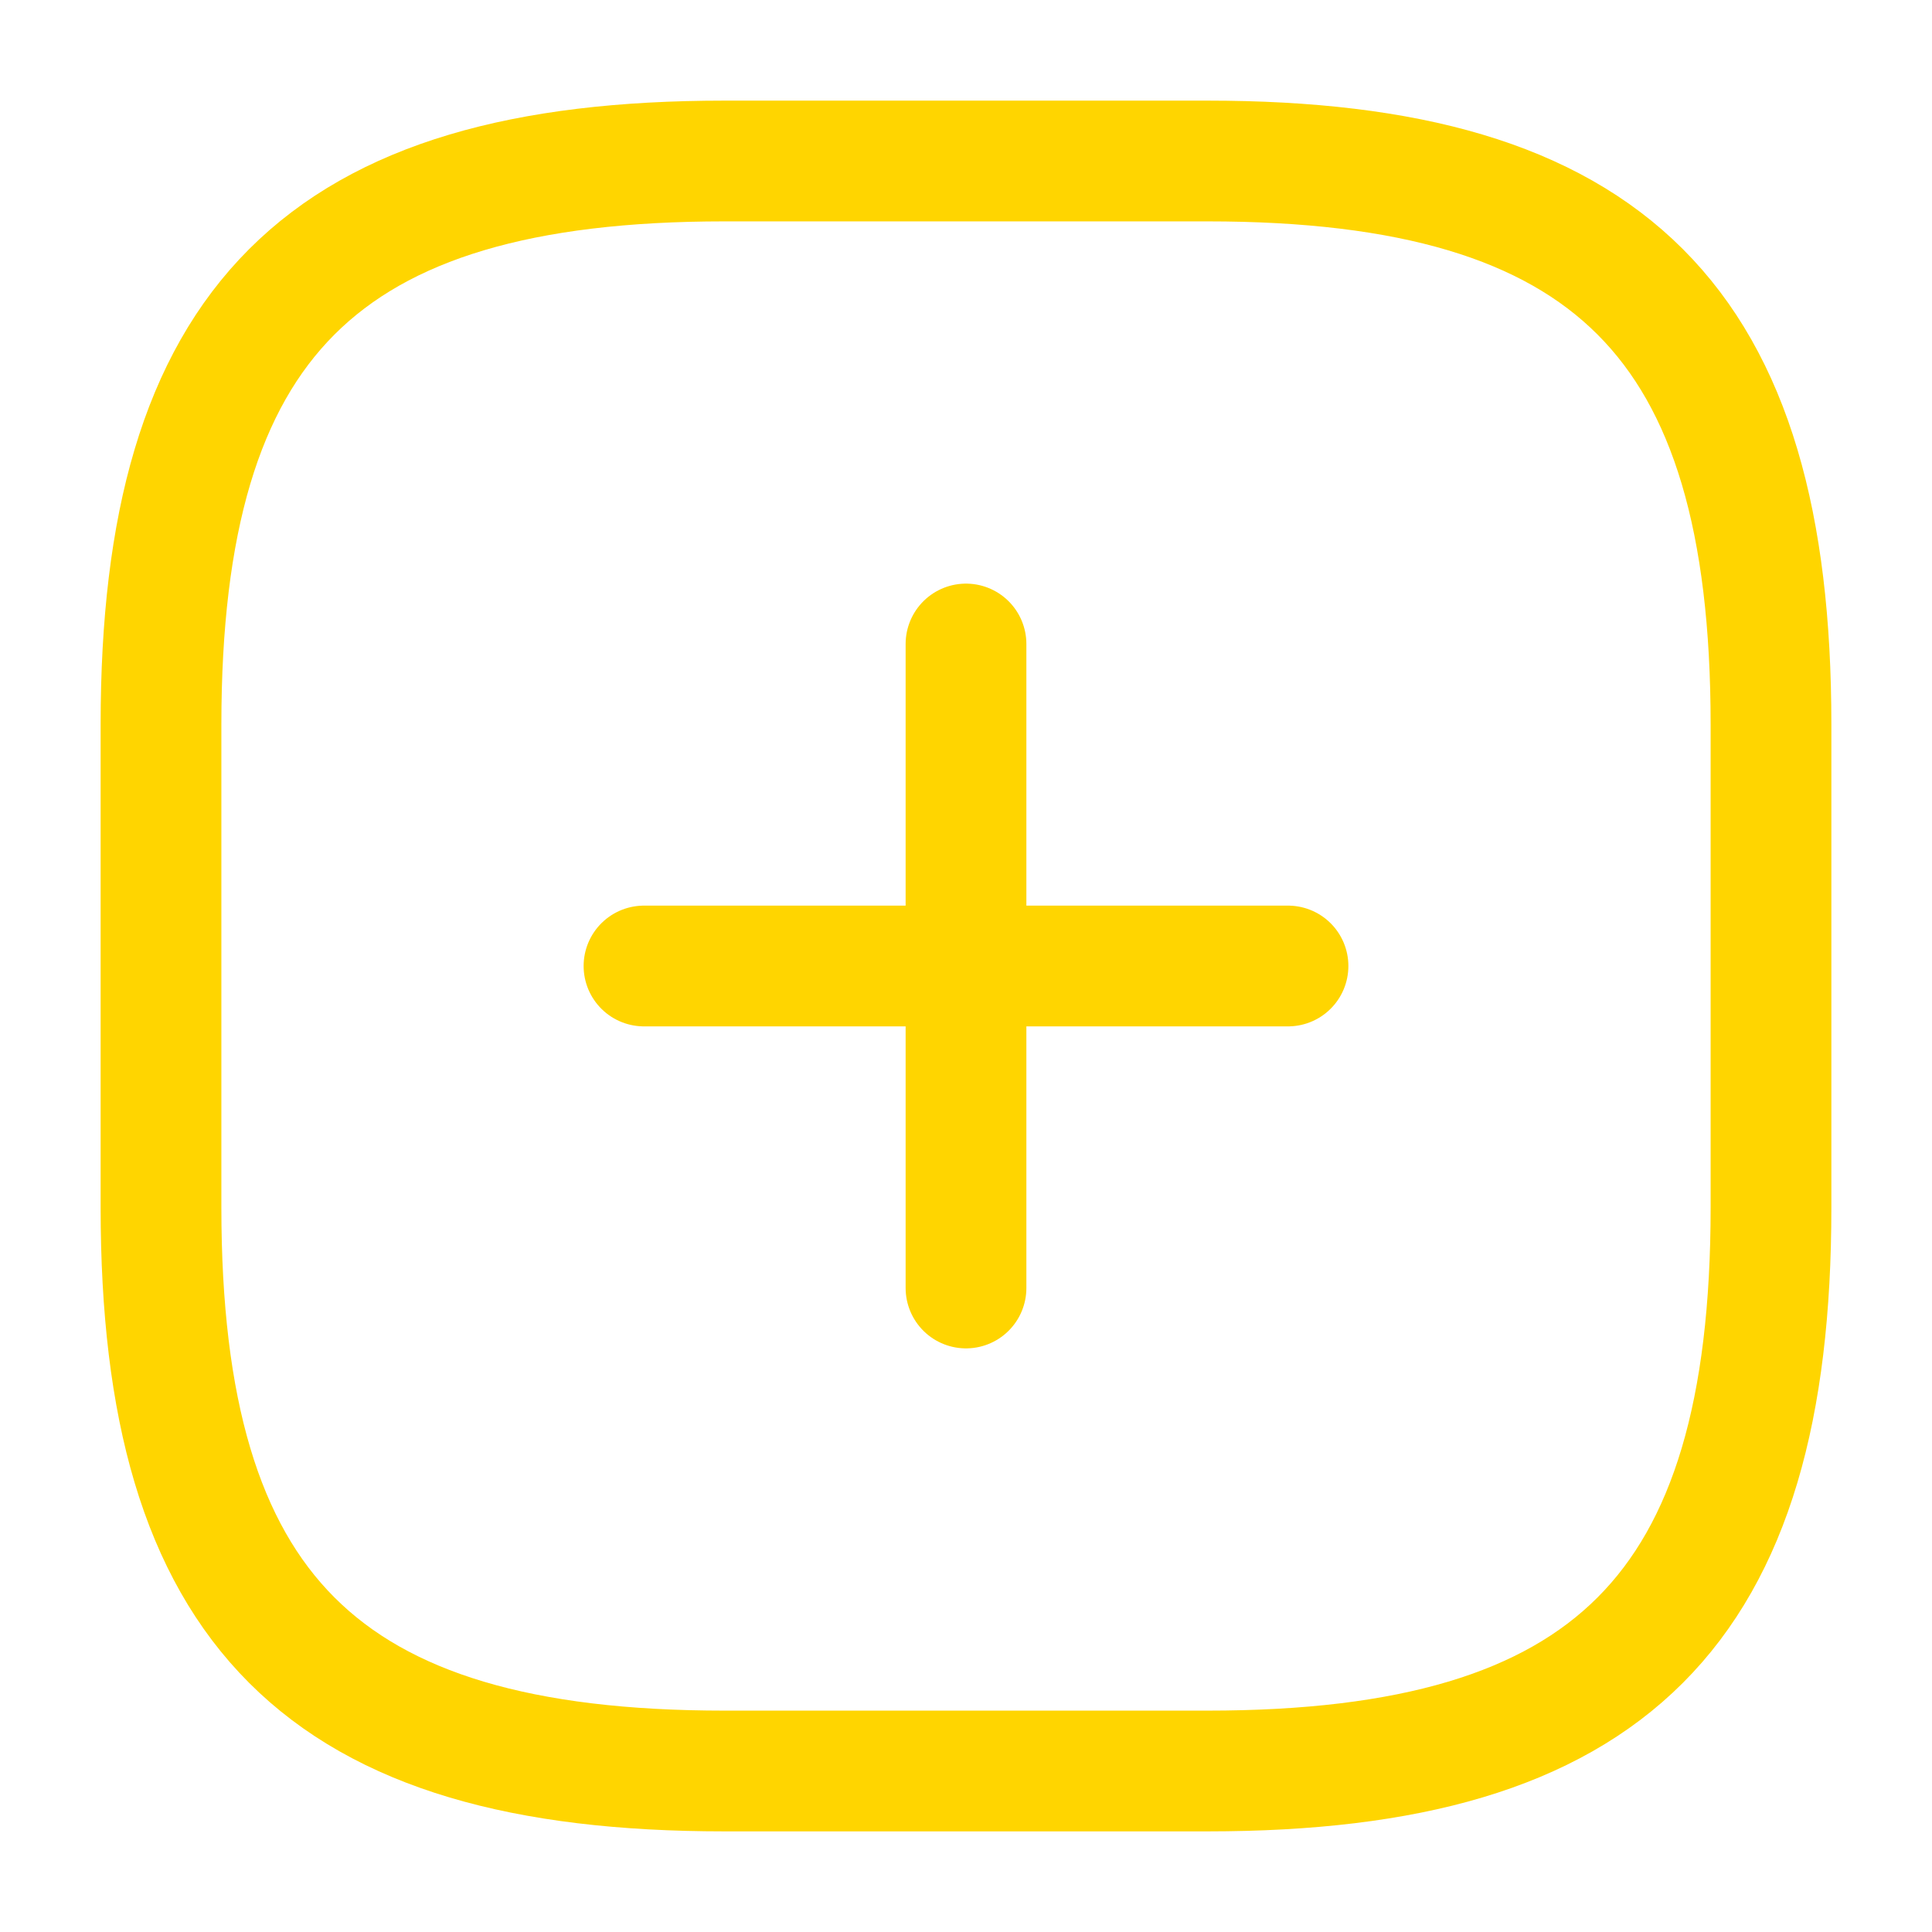 <svg width="24" height="24" viewBox="0 0 24 24" fill="none" xmlns="http://www.w3.org/2000/svg">
<path d="M8 12H16" stroke="#FFD500" stroke-width="1.5" stroke-linecap="round" stroke-linejoin="round"/>
<path d="M12 16V8" stroke="#FFD500" stroke-width="1.5" stroke-linecap="round" stroke-linejoin="round"/>
<path d="M9 22H15C20 22 22 20 22 15V9C22 4 20 2 15 2H9C4 2 2 4 2 9V15C2 20 4 22 9 22Z" stroke="#FFD500" stroke-width="1.5" stroke-linecap="round" stroke-linejoin="round"/>
</svg>
